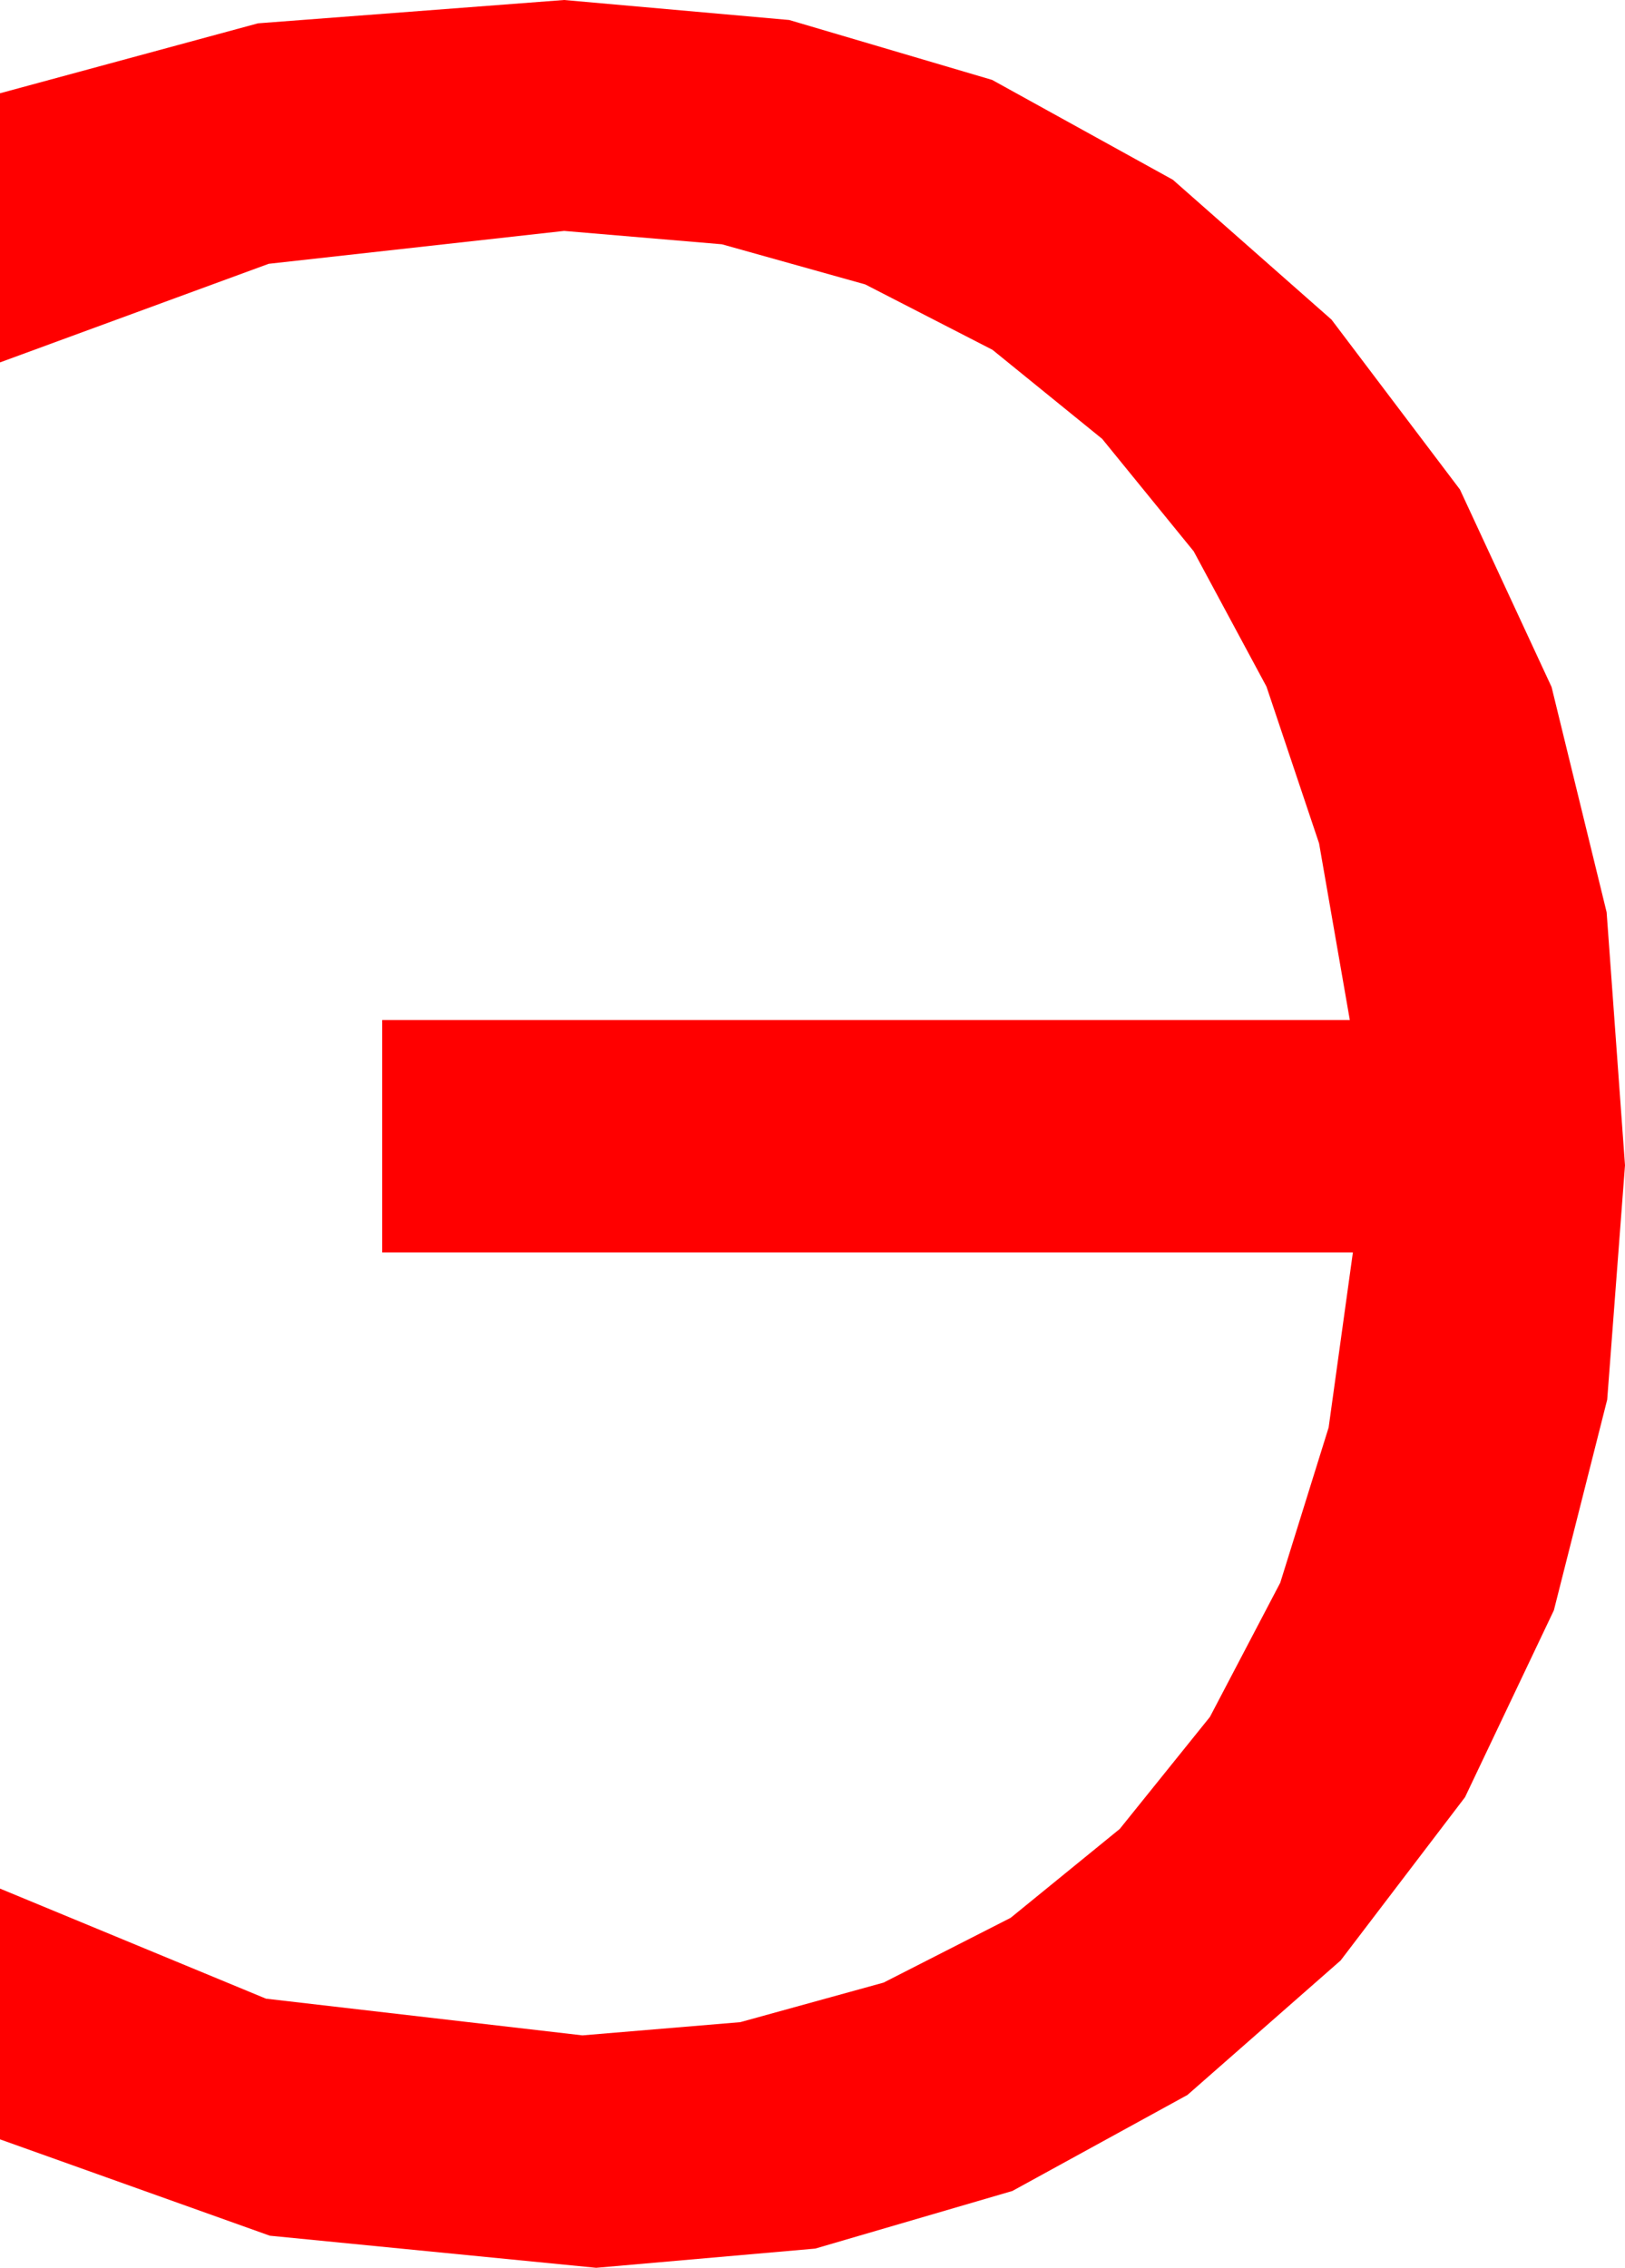 <?xml version="1.0" encoding="utf-8"?>
<!DOCTYPE svg PUBLIC "-//W3C//DTD SVG 1.1//EN" "http://www.w3.org/Graphics/SVG/1.1/DTD/svg11.dtd">
<svg width="31.143" height="43.447" xmlns="http://www.w3.org/2000/svg" xmlns:xlink="http://www.w3.org/1999/xlink" xmlns:xml="http://www.w3.org/XML/1998/namespace" version="1.1">
  <g>
    <g>
      <path style="fill:#FF0000;fill-opacity:1" d="M10.811,0L15.125,0.383 19.014,1.531 22.478,3.444 25.518,6.123 27.979,9.377 29.736,13.162 30.791,17.477 31.143,22.324 30.802,26.814 29.78,30.85 28.077,34.431 25.693,37.559 22.758,40.135 19.402,41.975 15.624,43.079 11.426,43.447 5.171,42.832 0,40.986 0,36.182 5.098,38.291 11.162,38.994 14.187,38.741 16.934,37.983 19.369,36.742 21.46,35.039 23.188,32.893 24.536,30.322 25.463,27.349 25.928,23.994 7.324,23.994 7.324,19.541 25.869,19.541 25.28,16.157 24.272,13.154 22.877,10.562 21.123,8.408 19.021,6.702 16.582,5.449 13.835,4.68 10.811,4.424 5.149,5.054 0,6.943 0,1.787 4.944,0.447 10.811,0z" />
    </g>
  </g>
</svg>
